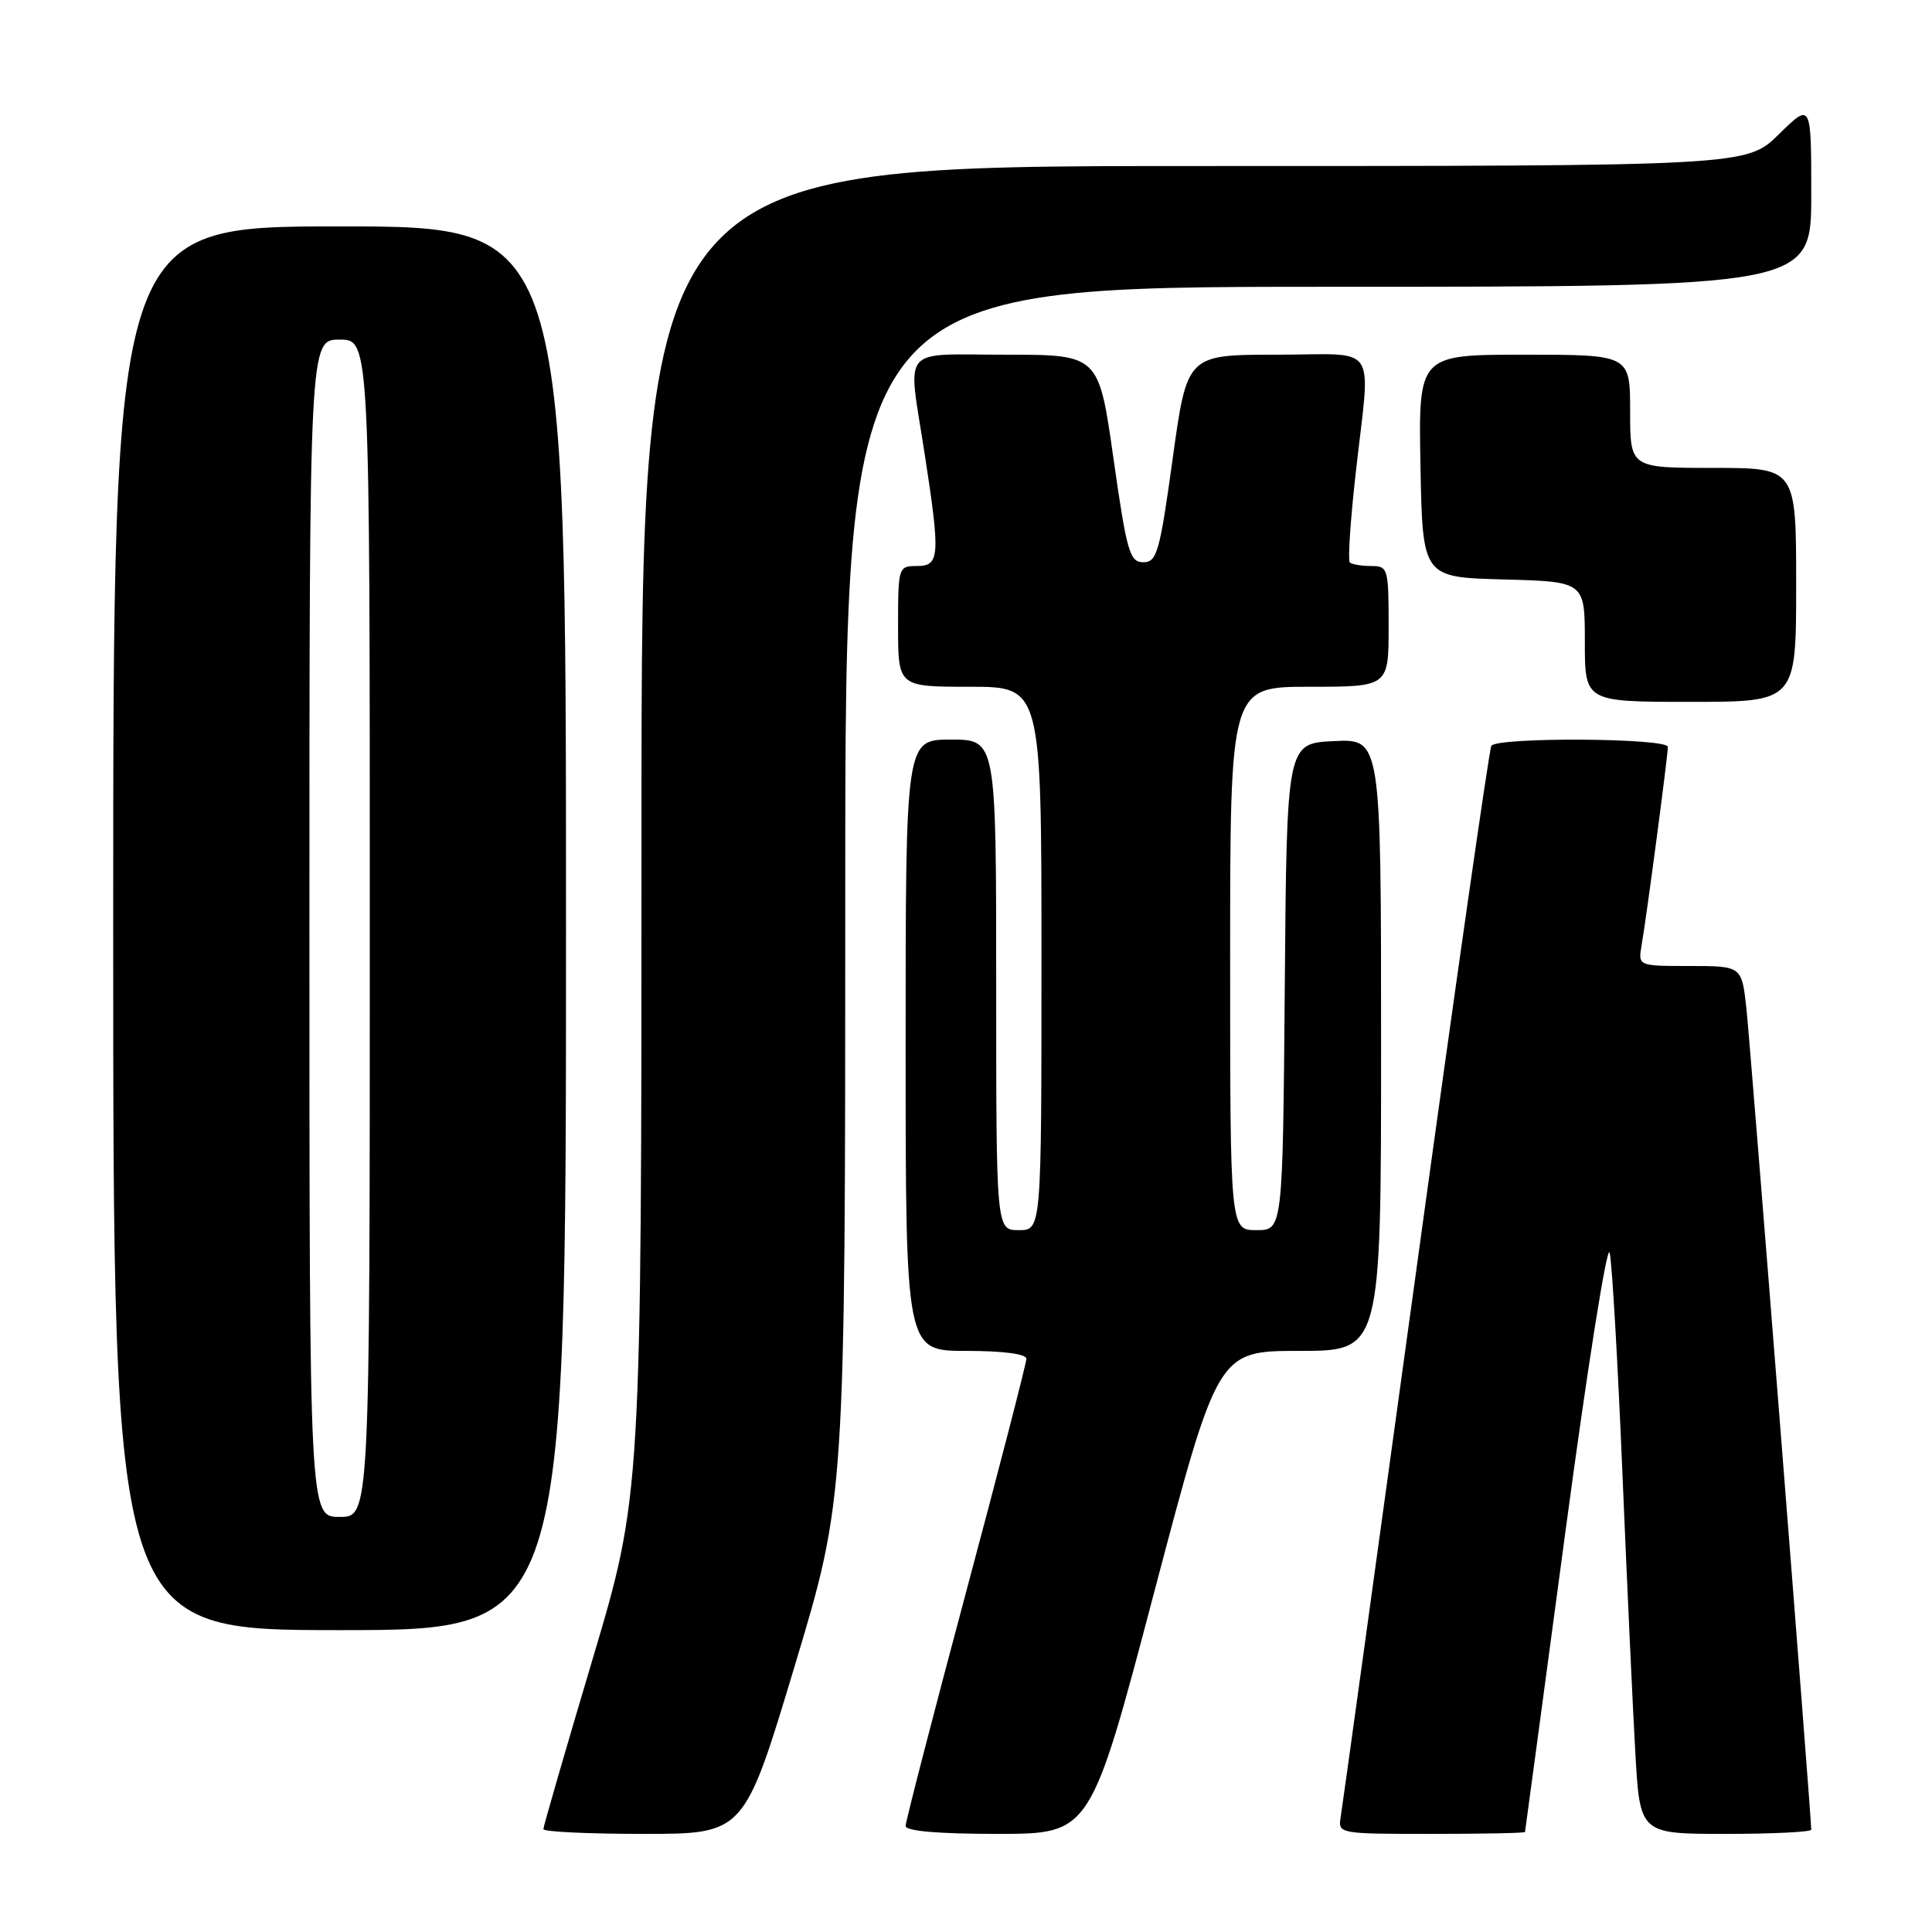 <?xml version="1.0" encoding="UTF-8" standalone="no"?>
<!DOCTYPE svg PUBLIC "-//W3C//DTD SVG 1.1//EN" "http://www.w3.org/Graphics/SVG/1.1/DTD/svg11.dtd" >
<svg xmlns="http://www.w3.org/2000/svg" xmlns:xlink="http://www.w3.org/1999/xlink" version="1.1" viewBox="0 0 256 256">
 <g >
 <path fill="currentColor"
d=" M 105.30 220.75 C 112.00 198.50 112.00 198.50 112.00 118.25 C 112.00 38.00 112.00 38.00 176.00 38.00 C 240.00 38.00 240.00 38.00 240.00 25.79 C 240.00 13.58 240.00 13.58 235.71 17.79 C 231.42 22.00 231.42 22.00 158.21 22.00 C 85.00 22.00 85.00 22.00 85.00 110.05 C 85.00 198.10 85.00 198.10 78.50 219.92 C 74.92 231.93 72.00 242.03 72.00 242.37 C 72.00 242.72 77.99 243.00 85.30 243.00 C 98.61 243.00 98.61 243.00 105.30 220.75 Z  M 152.93 211.00 C 161.37 179.00 161.37 179.00 172.18 179.00 C 183.00 179.00 183.00 179.00 183.00 138.45 C 183.00 97.90 183.00 97.90 176.75 98.20 C 170.50 98.50 170.50 98.50 170.24 130.75 C 169.97 163.00 169.97 163.00 166.49 163.00 C 163.00 163.00 163.00 163.00 163.00 127.00 C 163.00 91.00 163.00 91.00 173.50 91.00 C 184.00 91.00 184.00 91.00 184.00 83.00 C 184.00 75.29 183.92 75.00 181.67 75.00 C 180.38 75.00 179.12 74.78 178.85 74.52 C 178.59 74.25 178.93 68.97 179.63 62.77 C 181.61 45.01 182.93 47.00 169.15 47.00 C 157.29 47.00 157.29 47.00 155.39 60.75 C 153.67 73.19 153.30 74.50 151.50 74.50 C 149.69 74.50 149.31 73.17 147.54 60.75 C 145.59 47.00 145.59 47.00 133.29 47.00 C 119.10 47.00 120.28 45.58 122.50 60.00 C 124.62 73.73 124.53 75.00 121.50 75.00 C 119.04 75.00 119.00 75.13 119.00 83.00 C 119.00 91.00 119.00 91.00 128.50 91.00 C 138.00 91.00 138.00 91.00 138.00 127.00 C 138.00 163.00 138.00 163.00 135.00 163.00 C 132.00 163.00 132.00 163.00 132.00 130.50 C 132.00 98.00 132.00 98.00 126.00 98.00 C 120.00 98.00 120.00 98.00 120.00 138.50 C 120.00 179.00 120.00 179.00 128.00 179.00 C 132.94 179.00 136.00 179.40 136.00 180.05 C 136.00 180.63 132.40 194.56 128.00 211.00 C 123.60 227.44 120.00 241.37 120.00 241.95 C 120.00 242.63 124.33 243.00 132.25 243.00 C 144.50 242.99 144.50 242.99 152.93 211.00 Z  M 202.07 242.75 C 202.10 242.61 204.51 224.72 207.42 203.00 C 210.33 181.28 212.97 164.62 213.29 166.00 C 213.61 167.38 214.36 180.43 214.97 195.00 C 215.58 209.57 216.35 226.34 216.69 232.25 C 217.30 243.00 217.30 243.00 228.65 243.00 C 234.89 243.00 240.00 242.75 240.00 242.44 C 240.00 240.68 231.94 138.53 231.42 133.75 C 230.80 128.00 230.80 128.00 223.93 128.00 C 217.05 128.00 217.05 128.00 217.52 125.25 C 218.19 121.41 221.00 100.14 221.00 98.97 C 221.00 97.78 198.34 97.65 197.61 98.83 C 197.33 99.28 192.80 130.89 187.56 169.08 C 182.31 207.26 177.86 239.51 177.65 240.75 C 177.28 242.98 177.38 243.00 189.64 243.00 C 196.44 243.00 202.03 242.89 202.07 242.75 Z  M 75.00 123.00 C 75.00 30.00 75.00 30.00 45.00 30.00 C 15.00 30.00 15.00 30.00 15.00 123.00 C 15.00 216.00 15.00 216.00 45.00 216.00 C 75.00 216.00 75.00 216.00 75.00 123.00 Z  M 238.00 77.50 C 238.00 62.00 238.00 62.00 227.00 62.00 C 216.00 62.00 216.00 62.00 216.00 54.50 C 216.00 47.00 216.00 47.00 201.97 47.00 C 187.95 47.00 187.95 47.00 188.22 61.75 C 188.50 76.50 188.50 76.50 199.25 76.78 C 210.00 77.07 210.00 77.07 210.00 85.03 C 210.00 93.00 210.00 93.00 224.00 93.00 C 238.00 93.00 238.00 93.00 238.00 77.50 Z  M 41.00 123.00 C 41.00 45.00 41.00 45.00 45.00 45.00 C 49.00 45.00 49.00 45.00 49.00 123.00 C 49.00 201.00 49.00 201.00 45.00 201.00 C 41.00 201.00 41.00 201.00 41.00 123.00 Z "/>
</g>
</svg>